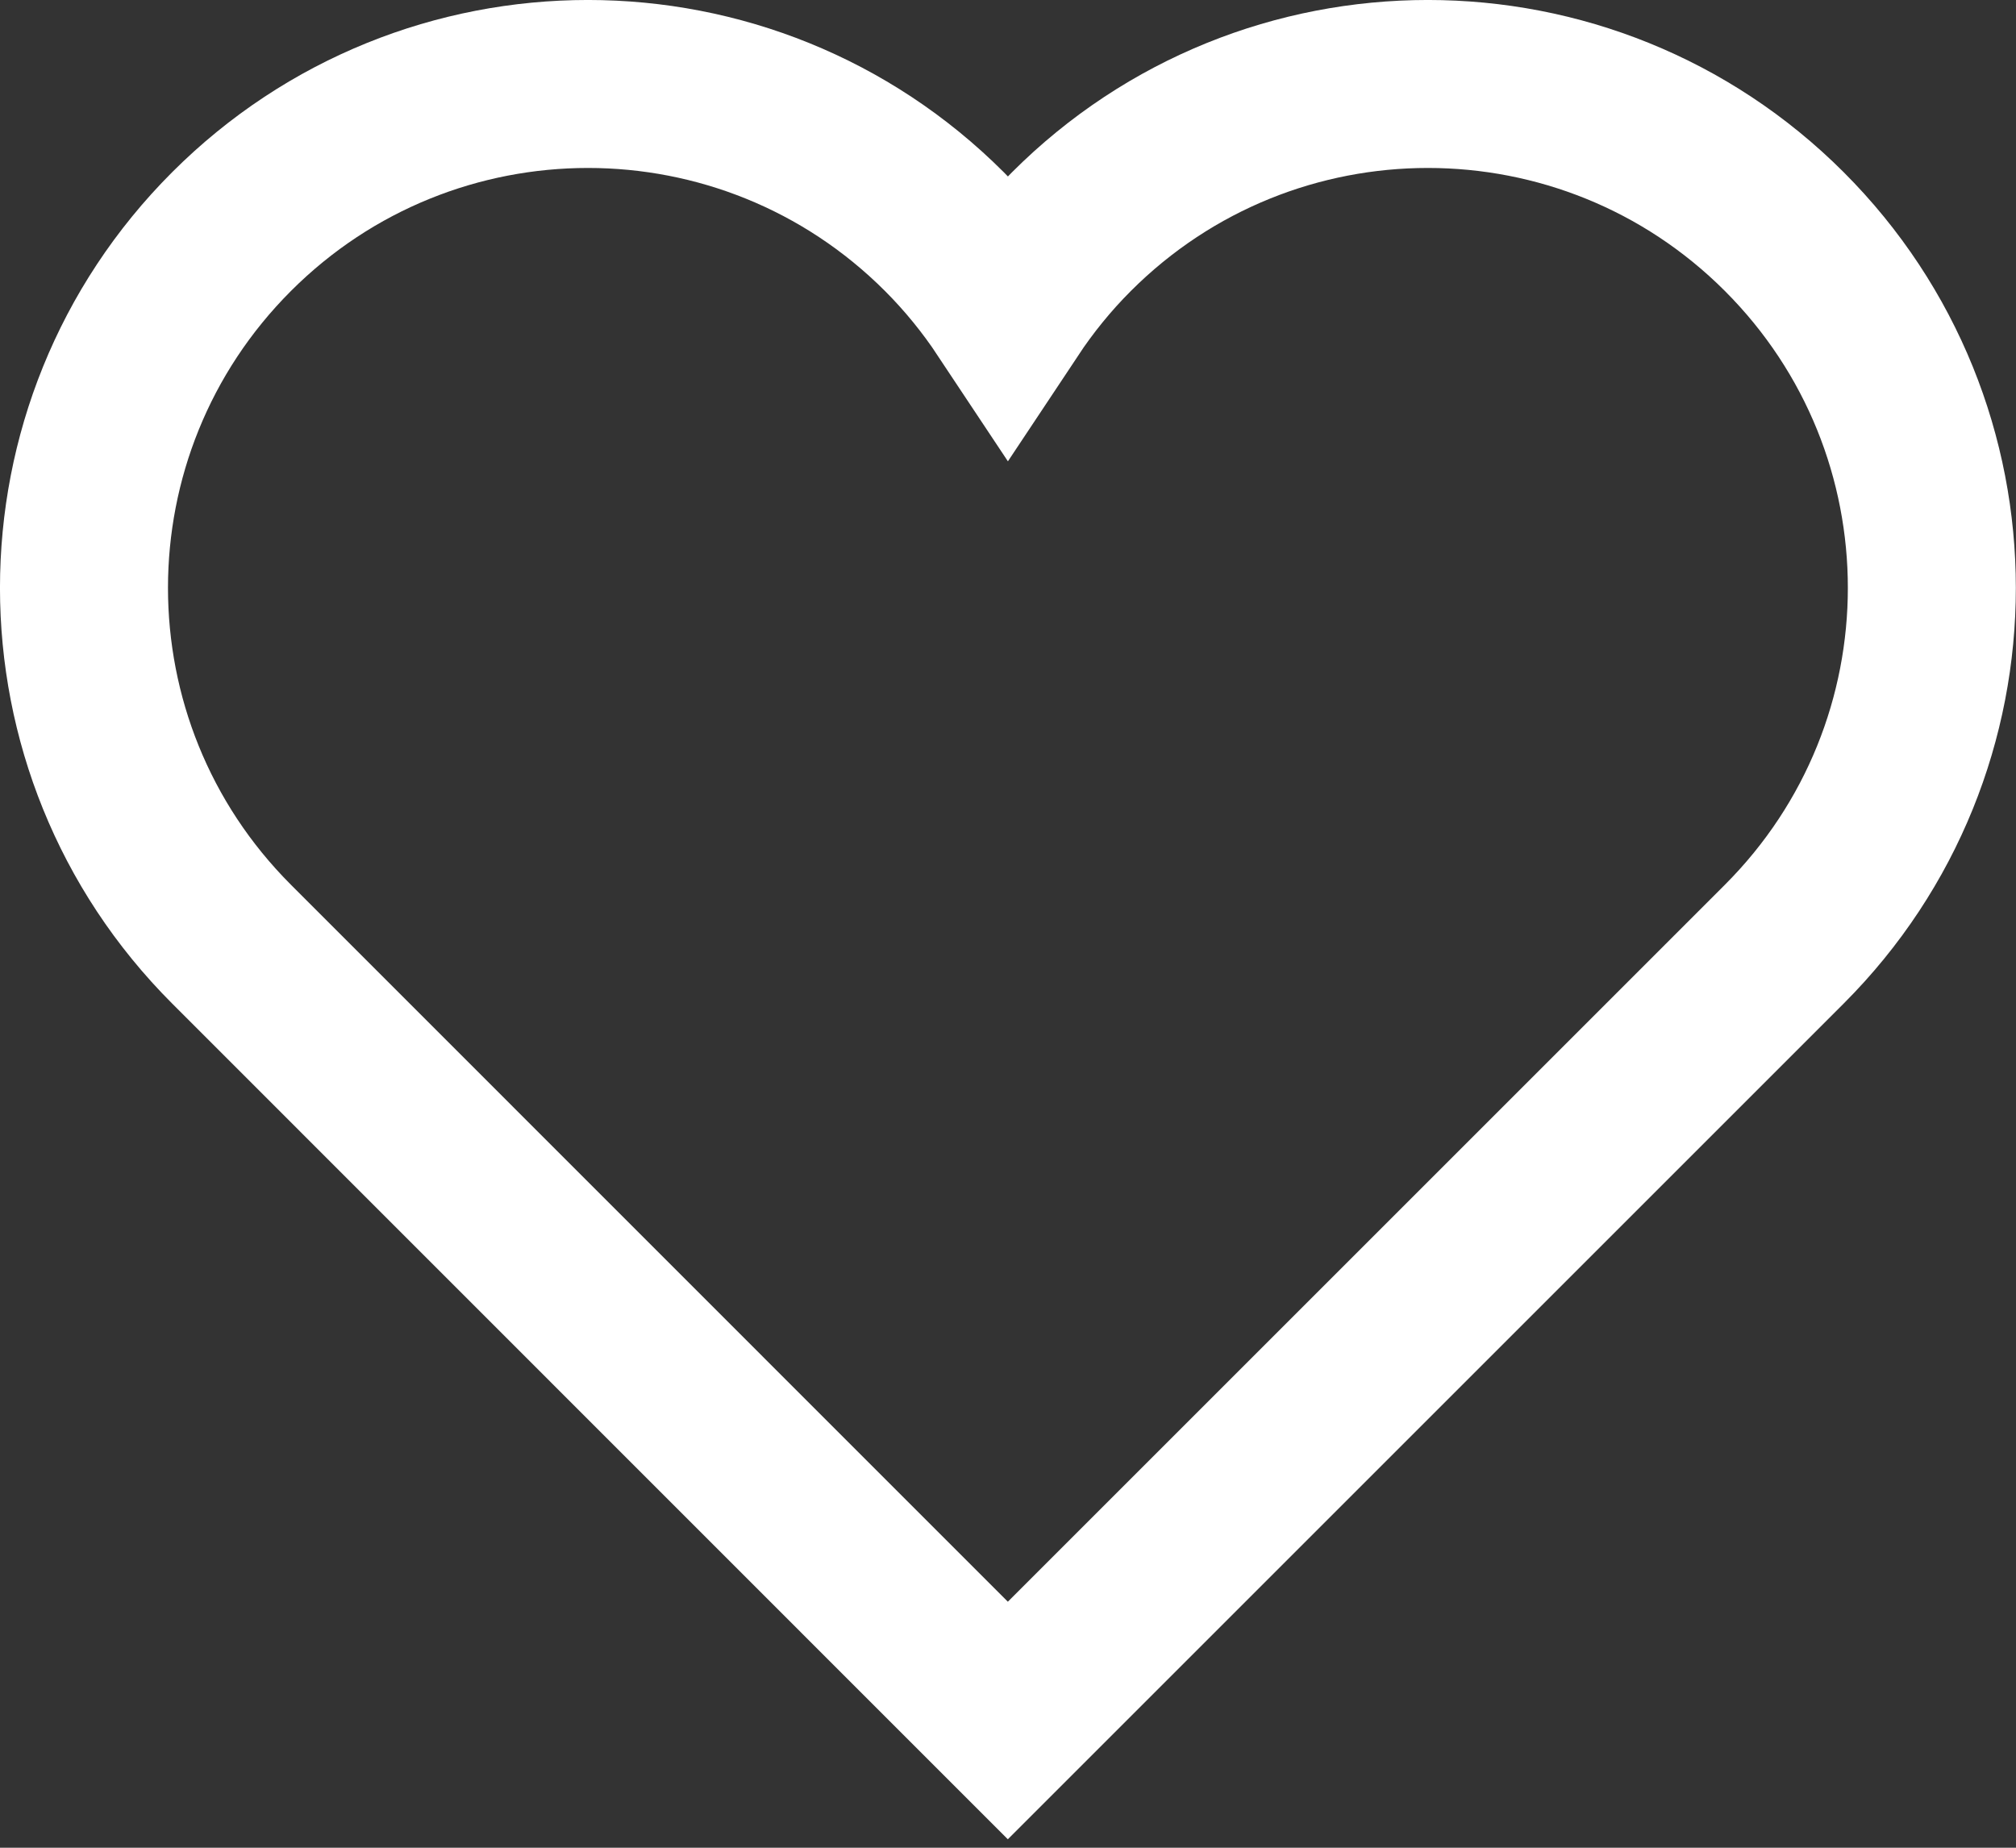 <svg width="24" height="22" viewBox="0 0 24 22" fill="none" xmlns="http://www.w3.org/2000/svg">
<rect x="0" y="0" width="24" height="22" fill="#333333" stroke="none"/>
<path d="M21.241 2.757C18.898 0.414 15.099 0.414 12.756 2.757C12.467 3.046 12.216 3.357 11.999 3.684C11.782 3.357 11.53 3.045 11.242 2.757C8.899 0.414 5.1 0.414 2.757 2.757C0.414 5.1 0.414 8.899 2.757 11.242L11.998 20.485L21.241 11.242C23.584 8.899 23.584 5.1 21.241 2.757Z" stroke="white" stroke-width="2" stroke-miterlimit="10" stroke-linecap="square"/>
</svg>
